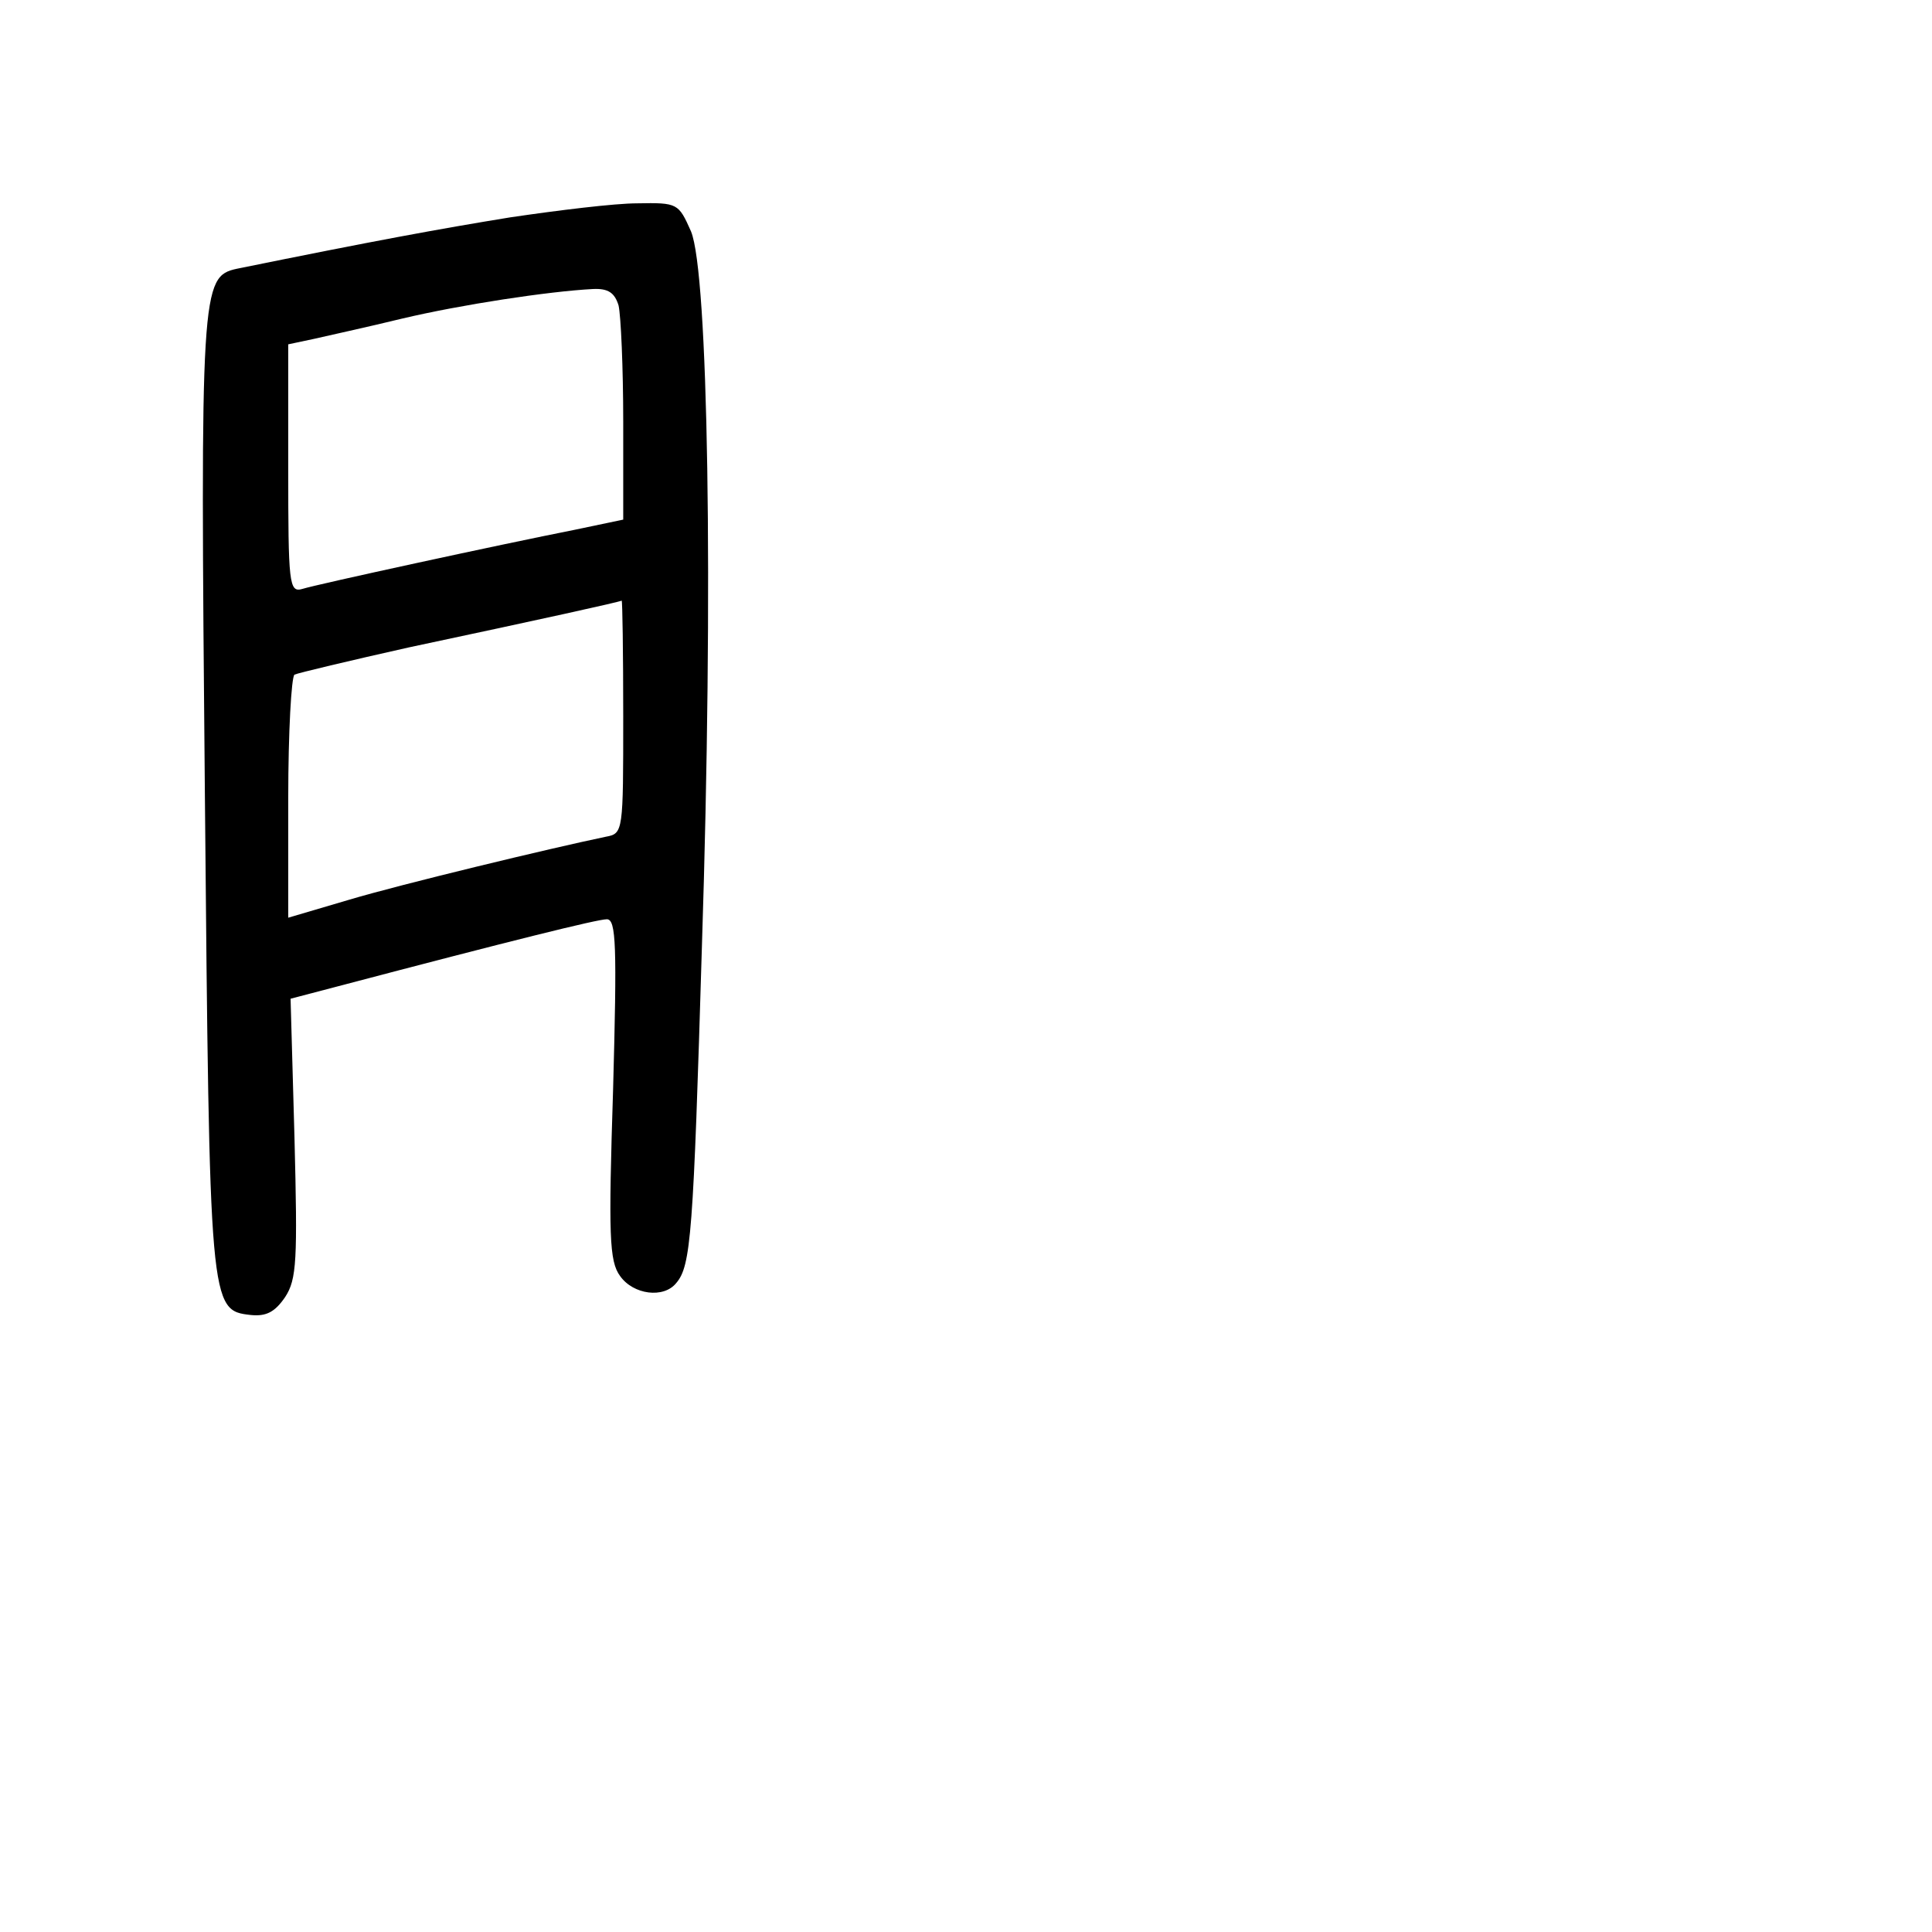 <?xml version="1.0" standalone="no"?>
<!DOCTYPE svg PUBLIC "-//W3C//DTD SVG 20010904//EN"
 "http://www.w3.org/TR/2001/REC-SVG-20010904/DTD/svg10.dtd">
<svg version="1.0" xmlns="http://www.w3.org/2000/svg"
 width="248pt" height="248pt" viewBox="0 0 248 248"
 preserveAspectRatio="xMidYMid meet">
<g transform="translate(0,248) scale(0.1,-0.1)"
fill="#000000" stroke="none">
<path d="M655 2201 c-92 -15 -174 -30 -351 -66 -46 -10 -47 -26 -41 -675 6
-660 6 -662 59 -668 20 -2 31 4 44 23 15 23 16 47 12 205 l-5 178 61 16 c224
59 333 86 345 86 12 0 13 -34 8 -218 -6 -188 -5 -221 9 -240 17 -24 56 -29 72
-9 19 22 22 63 33 432 15 465 8 865 -14 918 -16 36 -17 37 -69 36 -29 0 -102
-9 -163 -18z m139 -113 c3 -13 6 -80 6 -149 l0 -126 -62 -13 c-96 -19 -331
-70 -350 -76 -17 -5 -18 7 -18 155 l0 159 33 7 c17 4 68 15 113 26 76 18 188
35 245 38 20 1 28 -5 33 -21z m6 -528 c0 -147 0 -150 -22 -154 -72 -15 -263
-61 -330 -81 l-78 -23 0 154 c0 84 4 155 8 158 4 2 71 18 147 35 174 37 269
58 273 60 1 0 2 -66 2 -149z"/>
</g>
</svg>
